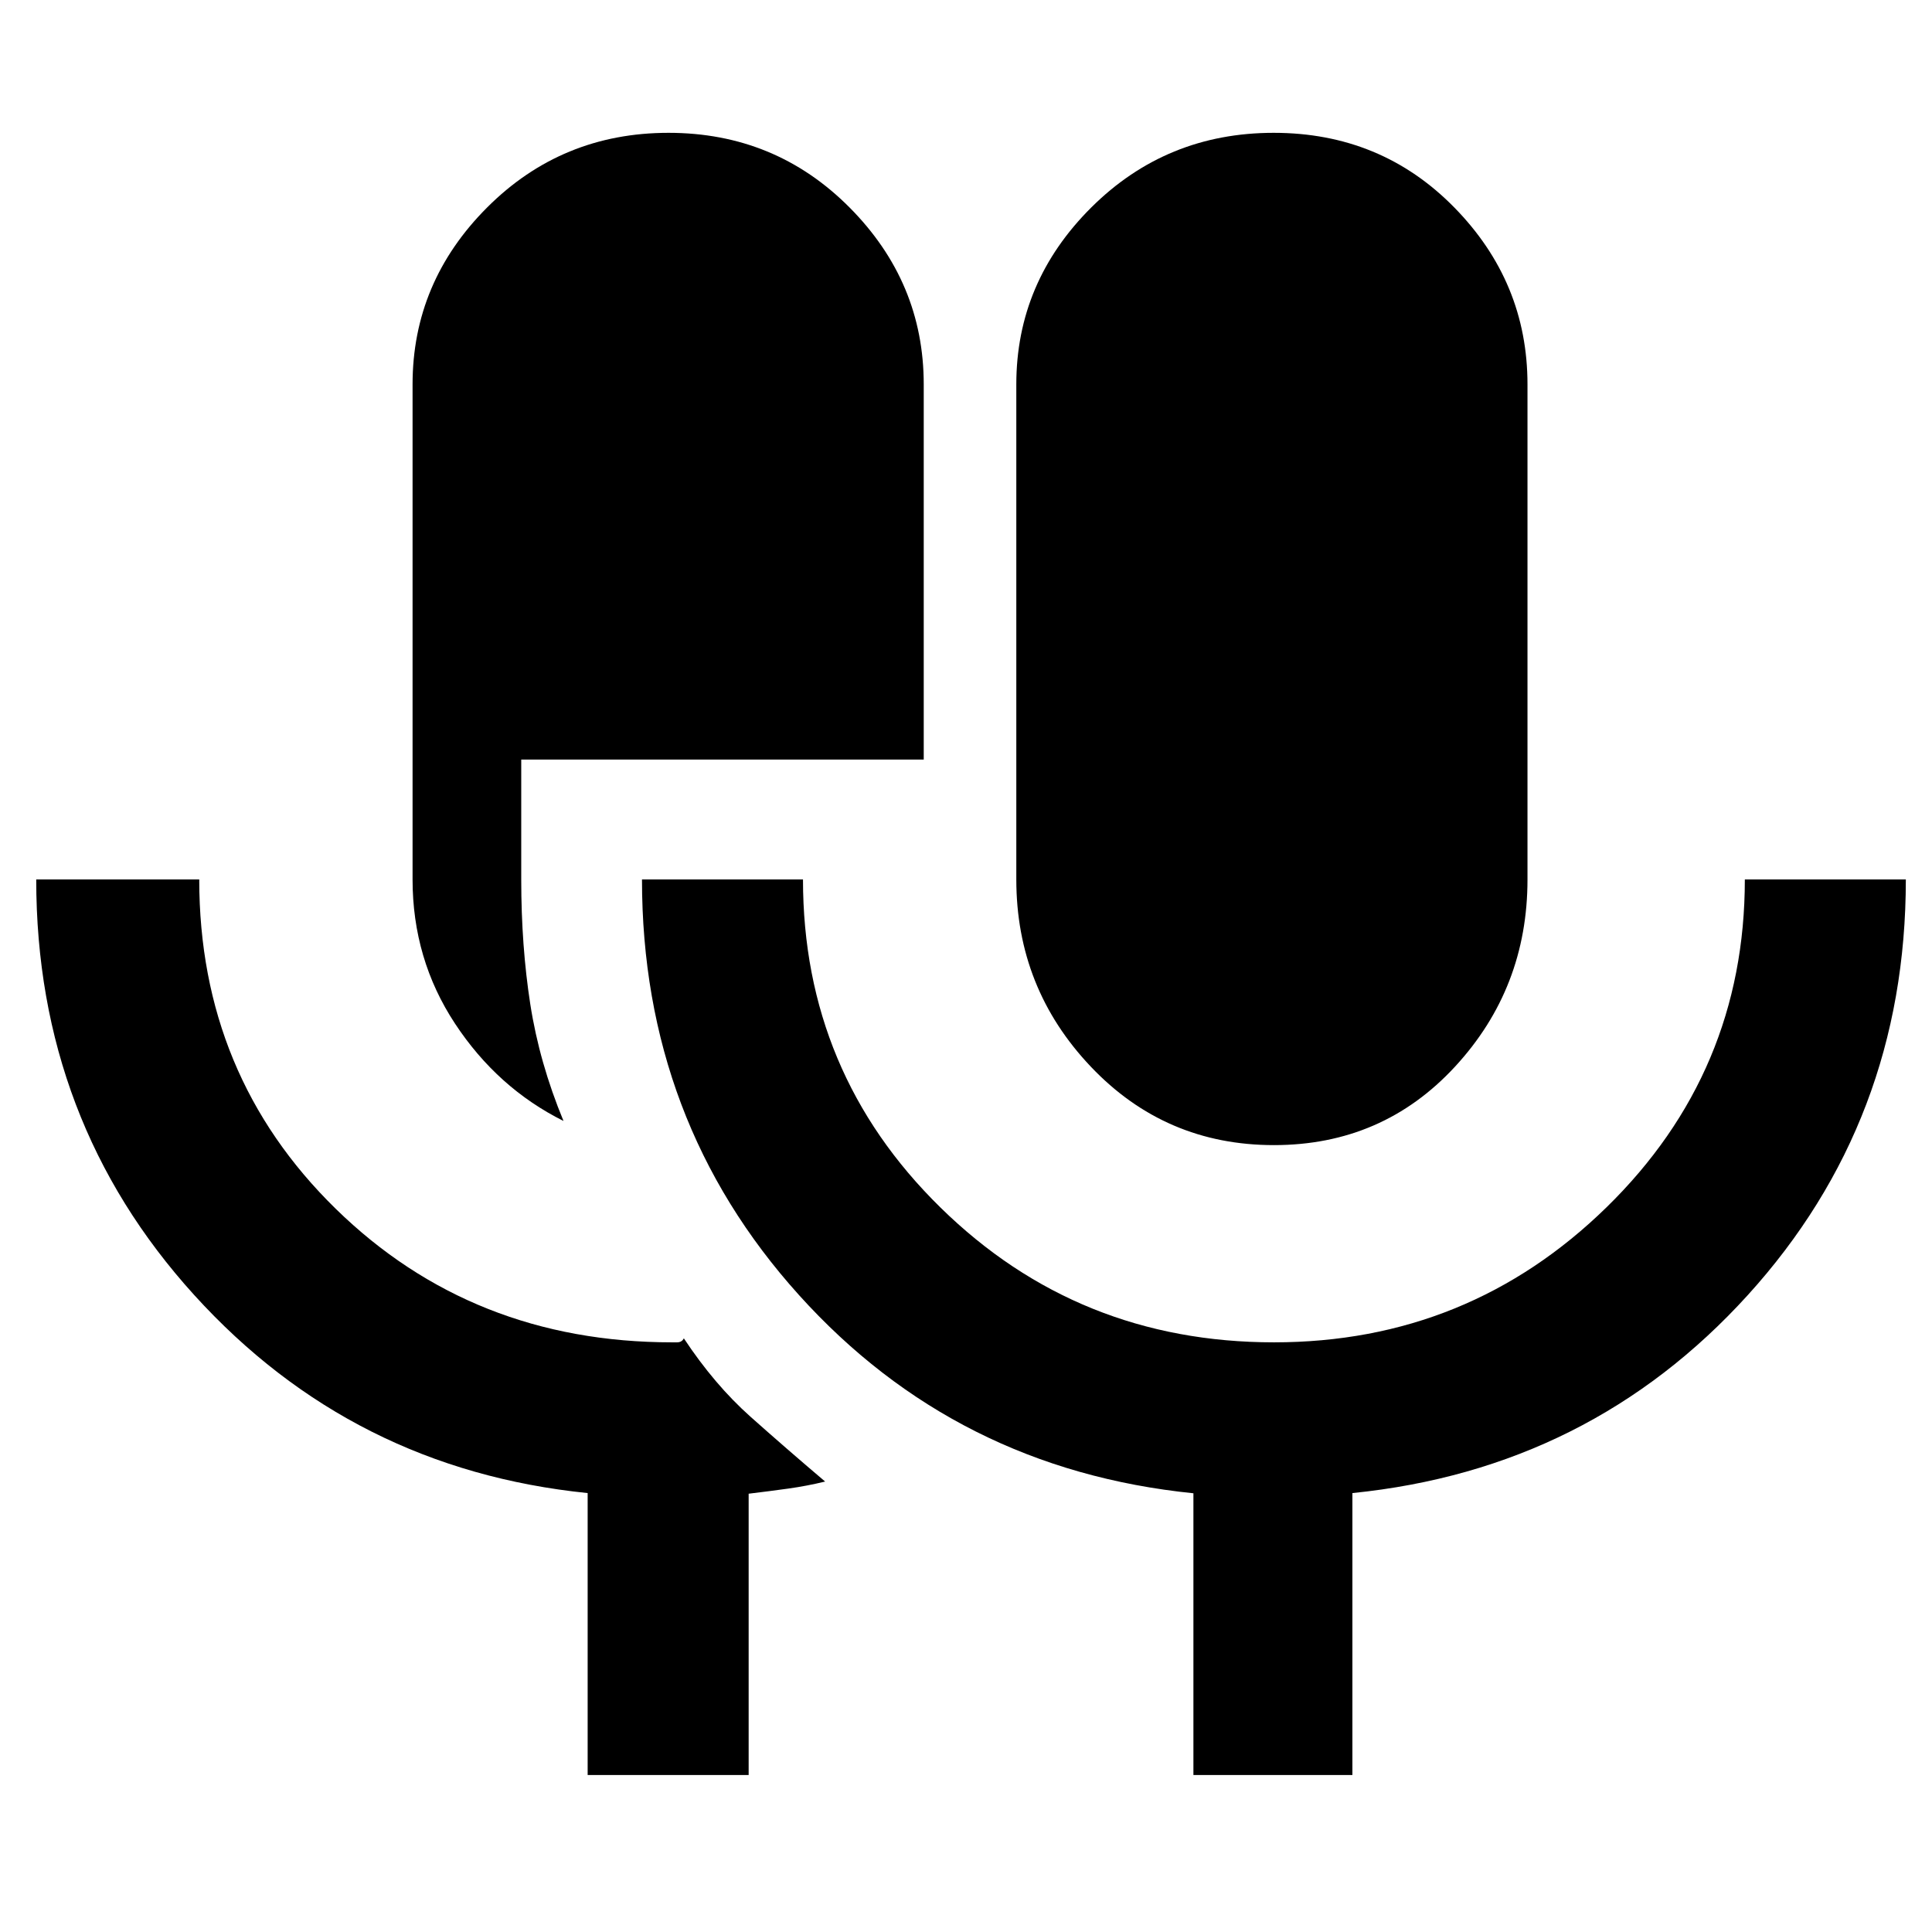 <svg xmlns="http://www.w3.org/2000/svg" height="48" viewBox="0 -960 960 960" width="48"><path d="M292-78v-140.1Q175-230 96.5-316.51 18-403.02 18-523h81q0 97.34 67.85 163.67Q234.7-293 334-293h2.39q2.45 0 3.4-2 15.21 23 33.11 38.95 17.91 15.95 37.1 32.22-9.03 2.2-18.27 3.49-9.23 1.29-19.73 2.55V-78h-80Zm-12-325q-32.85-16.39-53.93-48.41Q205-483.43 205-523v-246q0-50.83 37.06-87.92Q279.12-894 332.18-894t89.94 37.08Q459-819.83 459-769v186.41H259v59.7q0 32.91 4.5 61.9Q268-432 280-403Zm353 12q-54 0-91-39t-37-93v-246q0-50.83 37.26-87.92Q579.53-894 632.88-894q53.36 0 89.74 37.08Q759-819.83 759-769v246q0 54-36 93t-90 39ZM593-78v-140q-118-12-196-98.51T319-523h80q0 96 68.3 163 68.29 67 165.74 67 96.6 0 165.28-67.14Q867-427.29 867-523h80q0 119.99-78.5 206.49Q790-230 672-218.1V-78h-79Z"/></svg>
